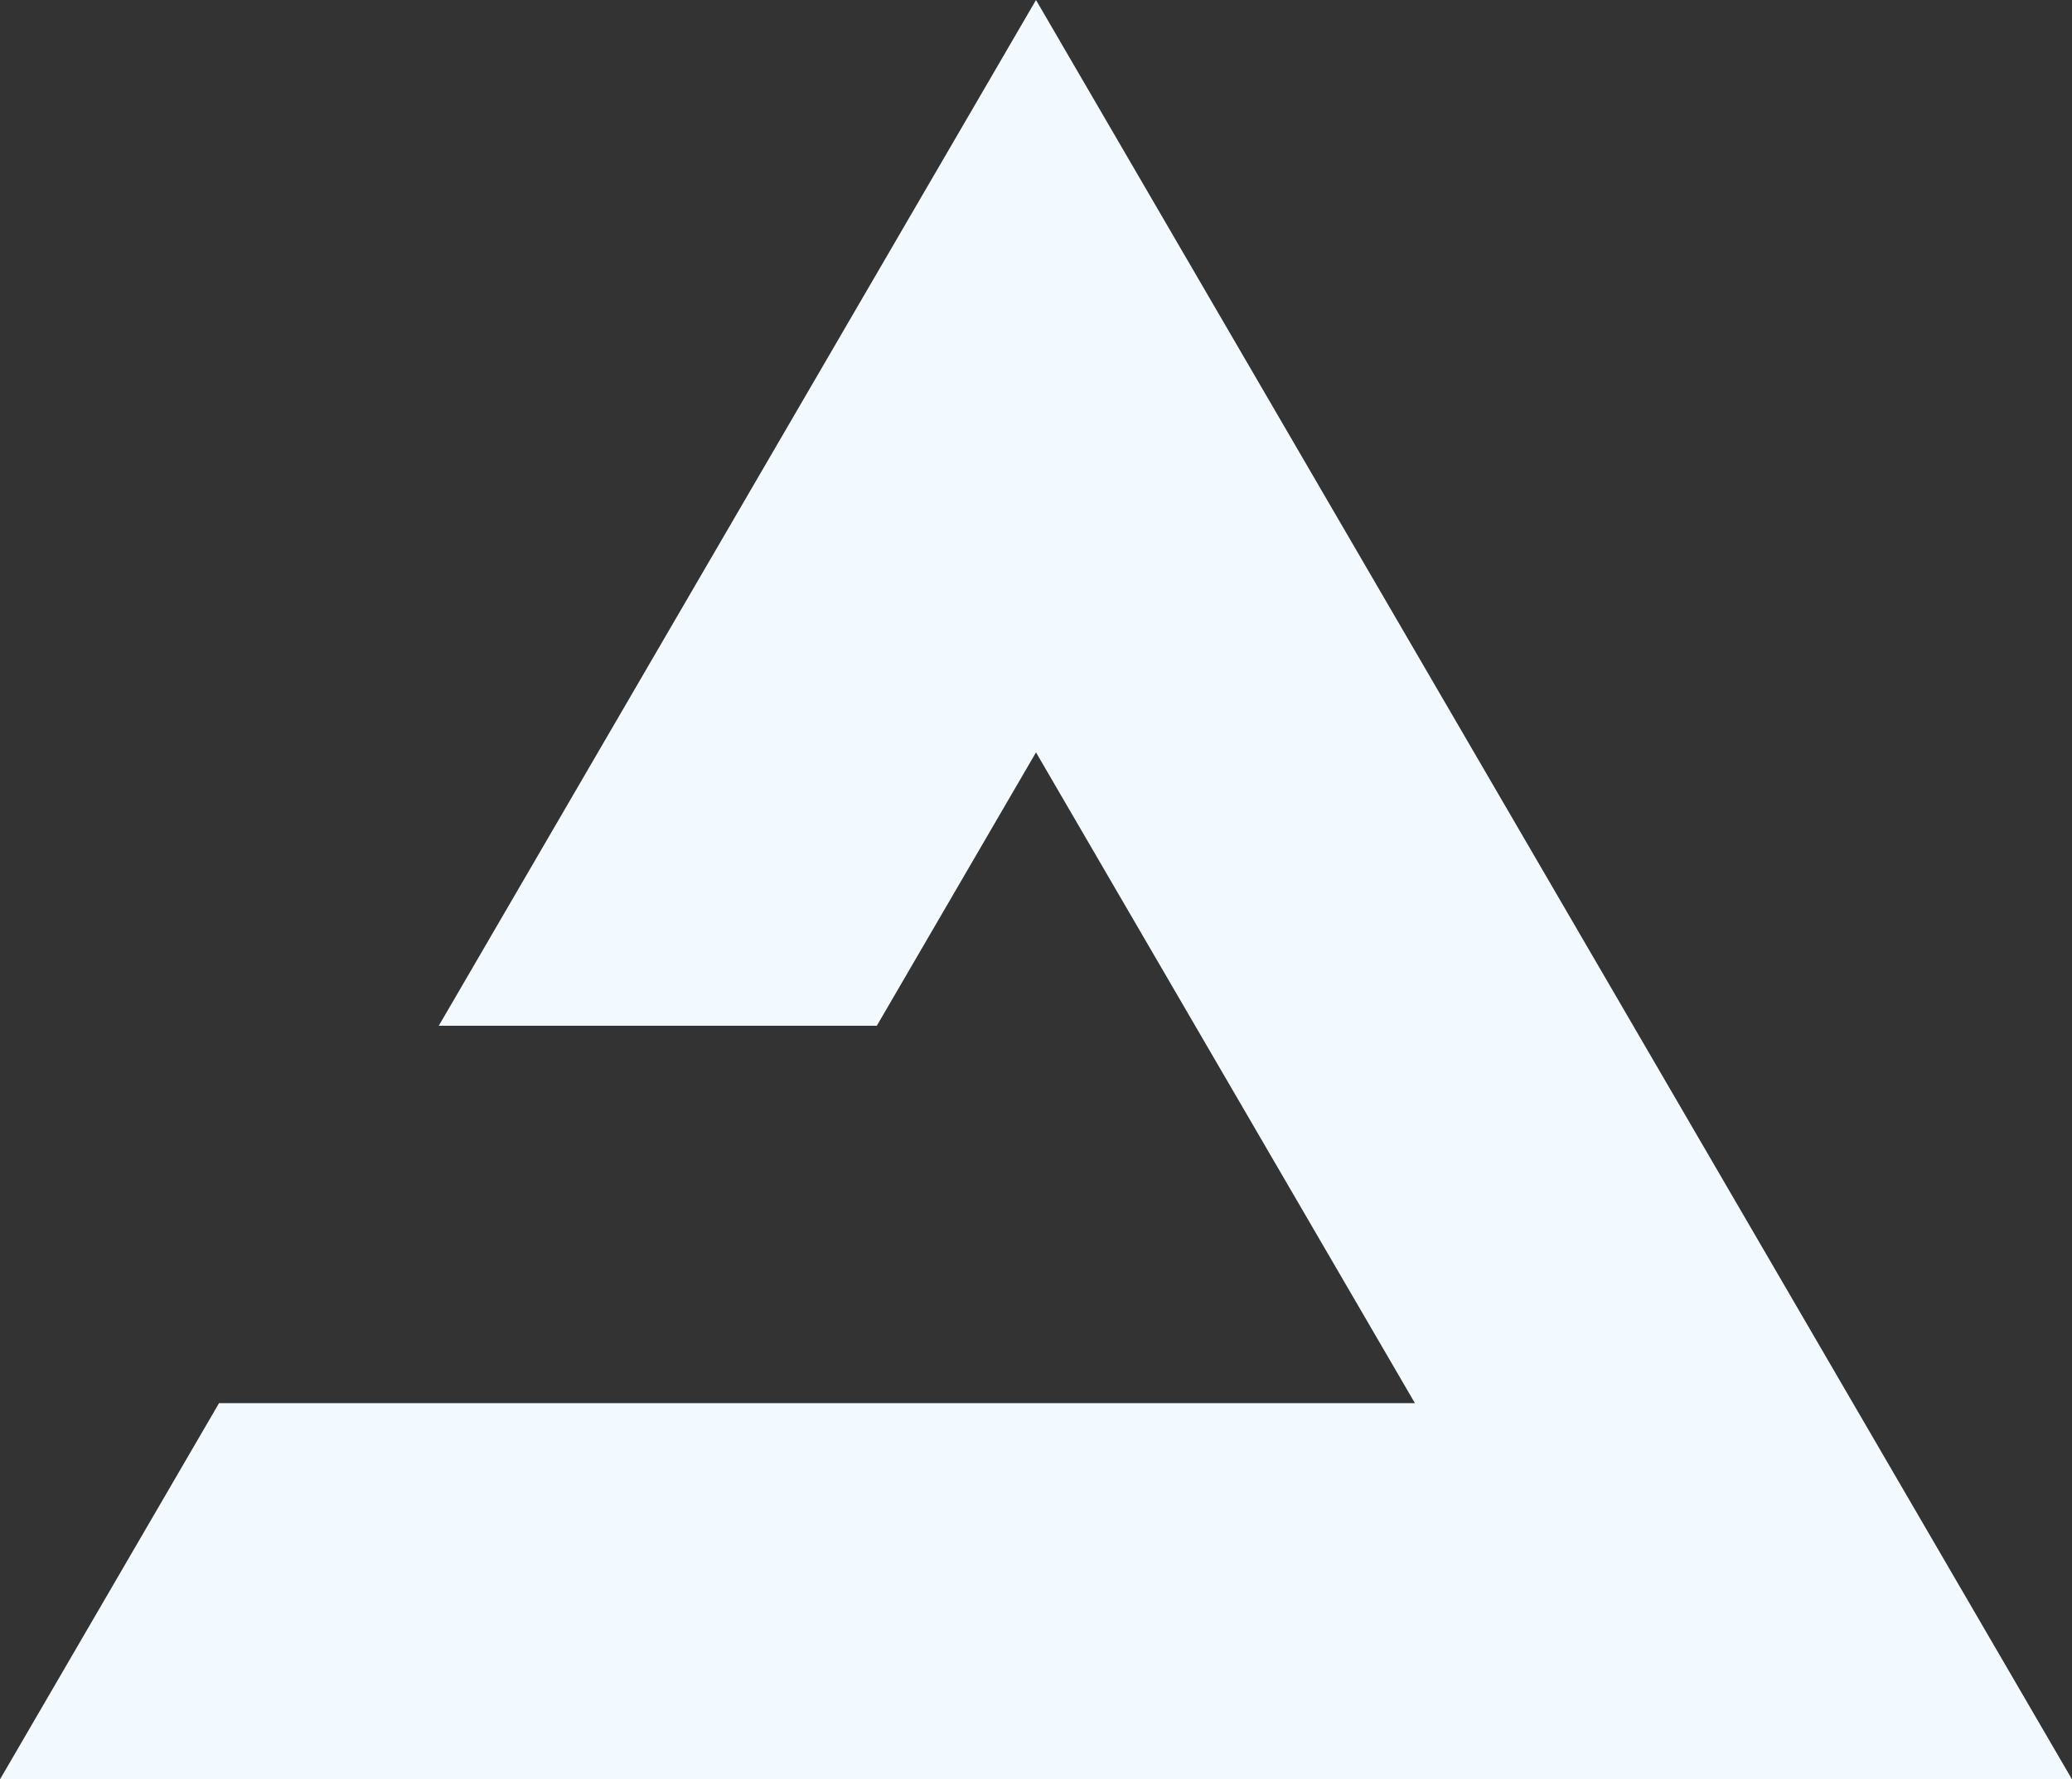 <svg xmlns="http://www.w3.org/2000/svg" width="78" height="67" fill="none"><rect width="100%" height="100%" fill="#333333" stroke="none"/><path fill="#F3FAFF" d="m39 0 39 67H0l8.245-14.165h45.02L39 28.33l-5.992 10.293h-16.49L39 0Z"/></svg>
